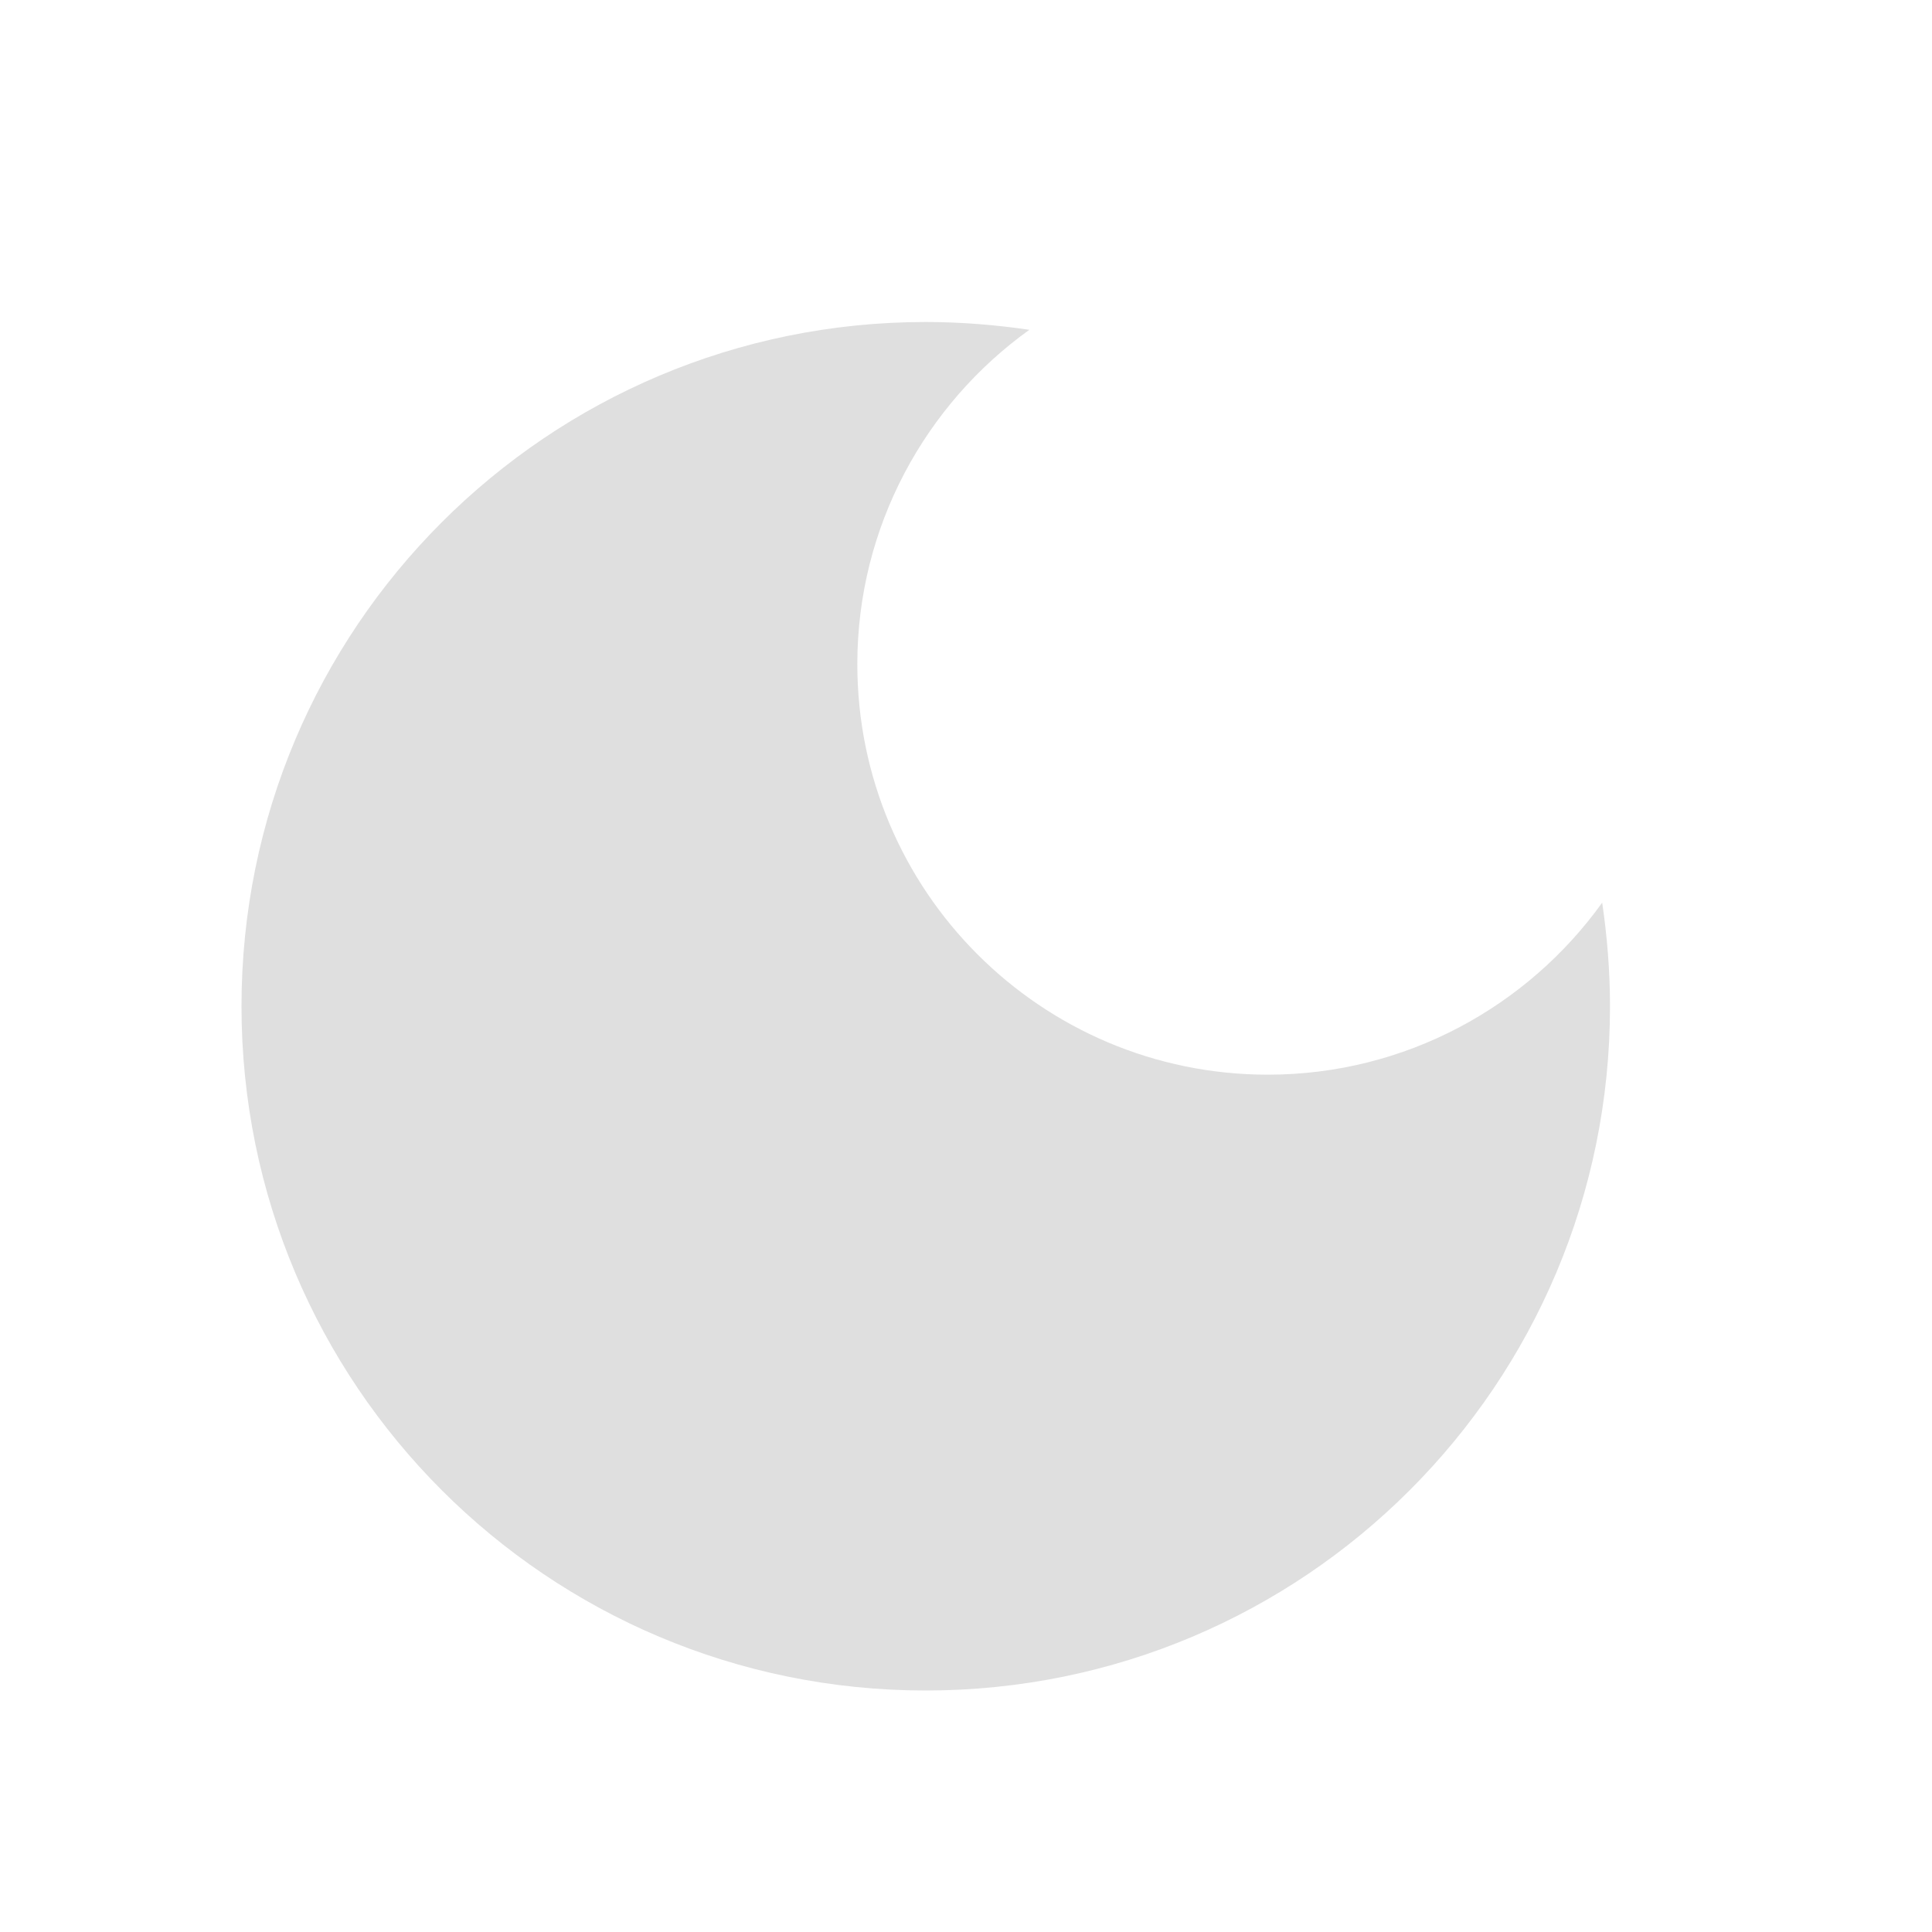 <svg width="24" height="24" viewBox="0 0 24 24" fill="none" xmlns="http://www.w3.org/2000/svg">
<path d="M11.5 4C6.801 4 3 7.801 3 12.5C3 17.199 6.801 21 11.5 21C16.199 21 20 17.199 20 12.5C20 12.063 19.964 11.626 19.903 11.213C18.98 12.5 17.462 13.35 15.75 13.35C12.933 13.35 10.65 11.067 10.65 8.25C10.65 6.538 11.5 5.02 12.787 4.097C12.374 4.036 11.937 4 11.5 4Z" fill="#DFDFDF"/>
</svg>
